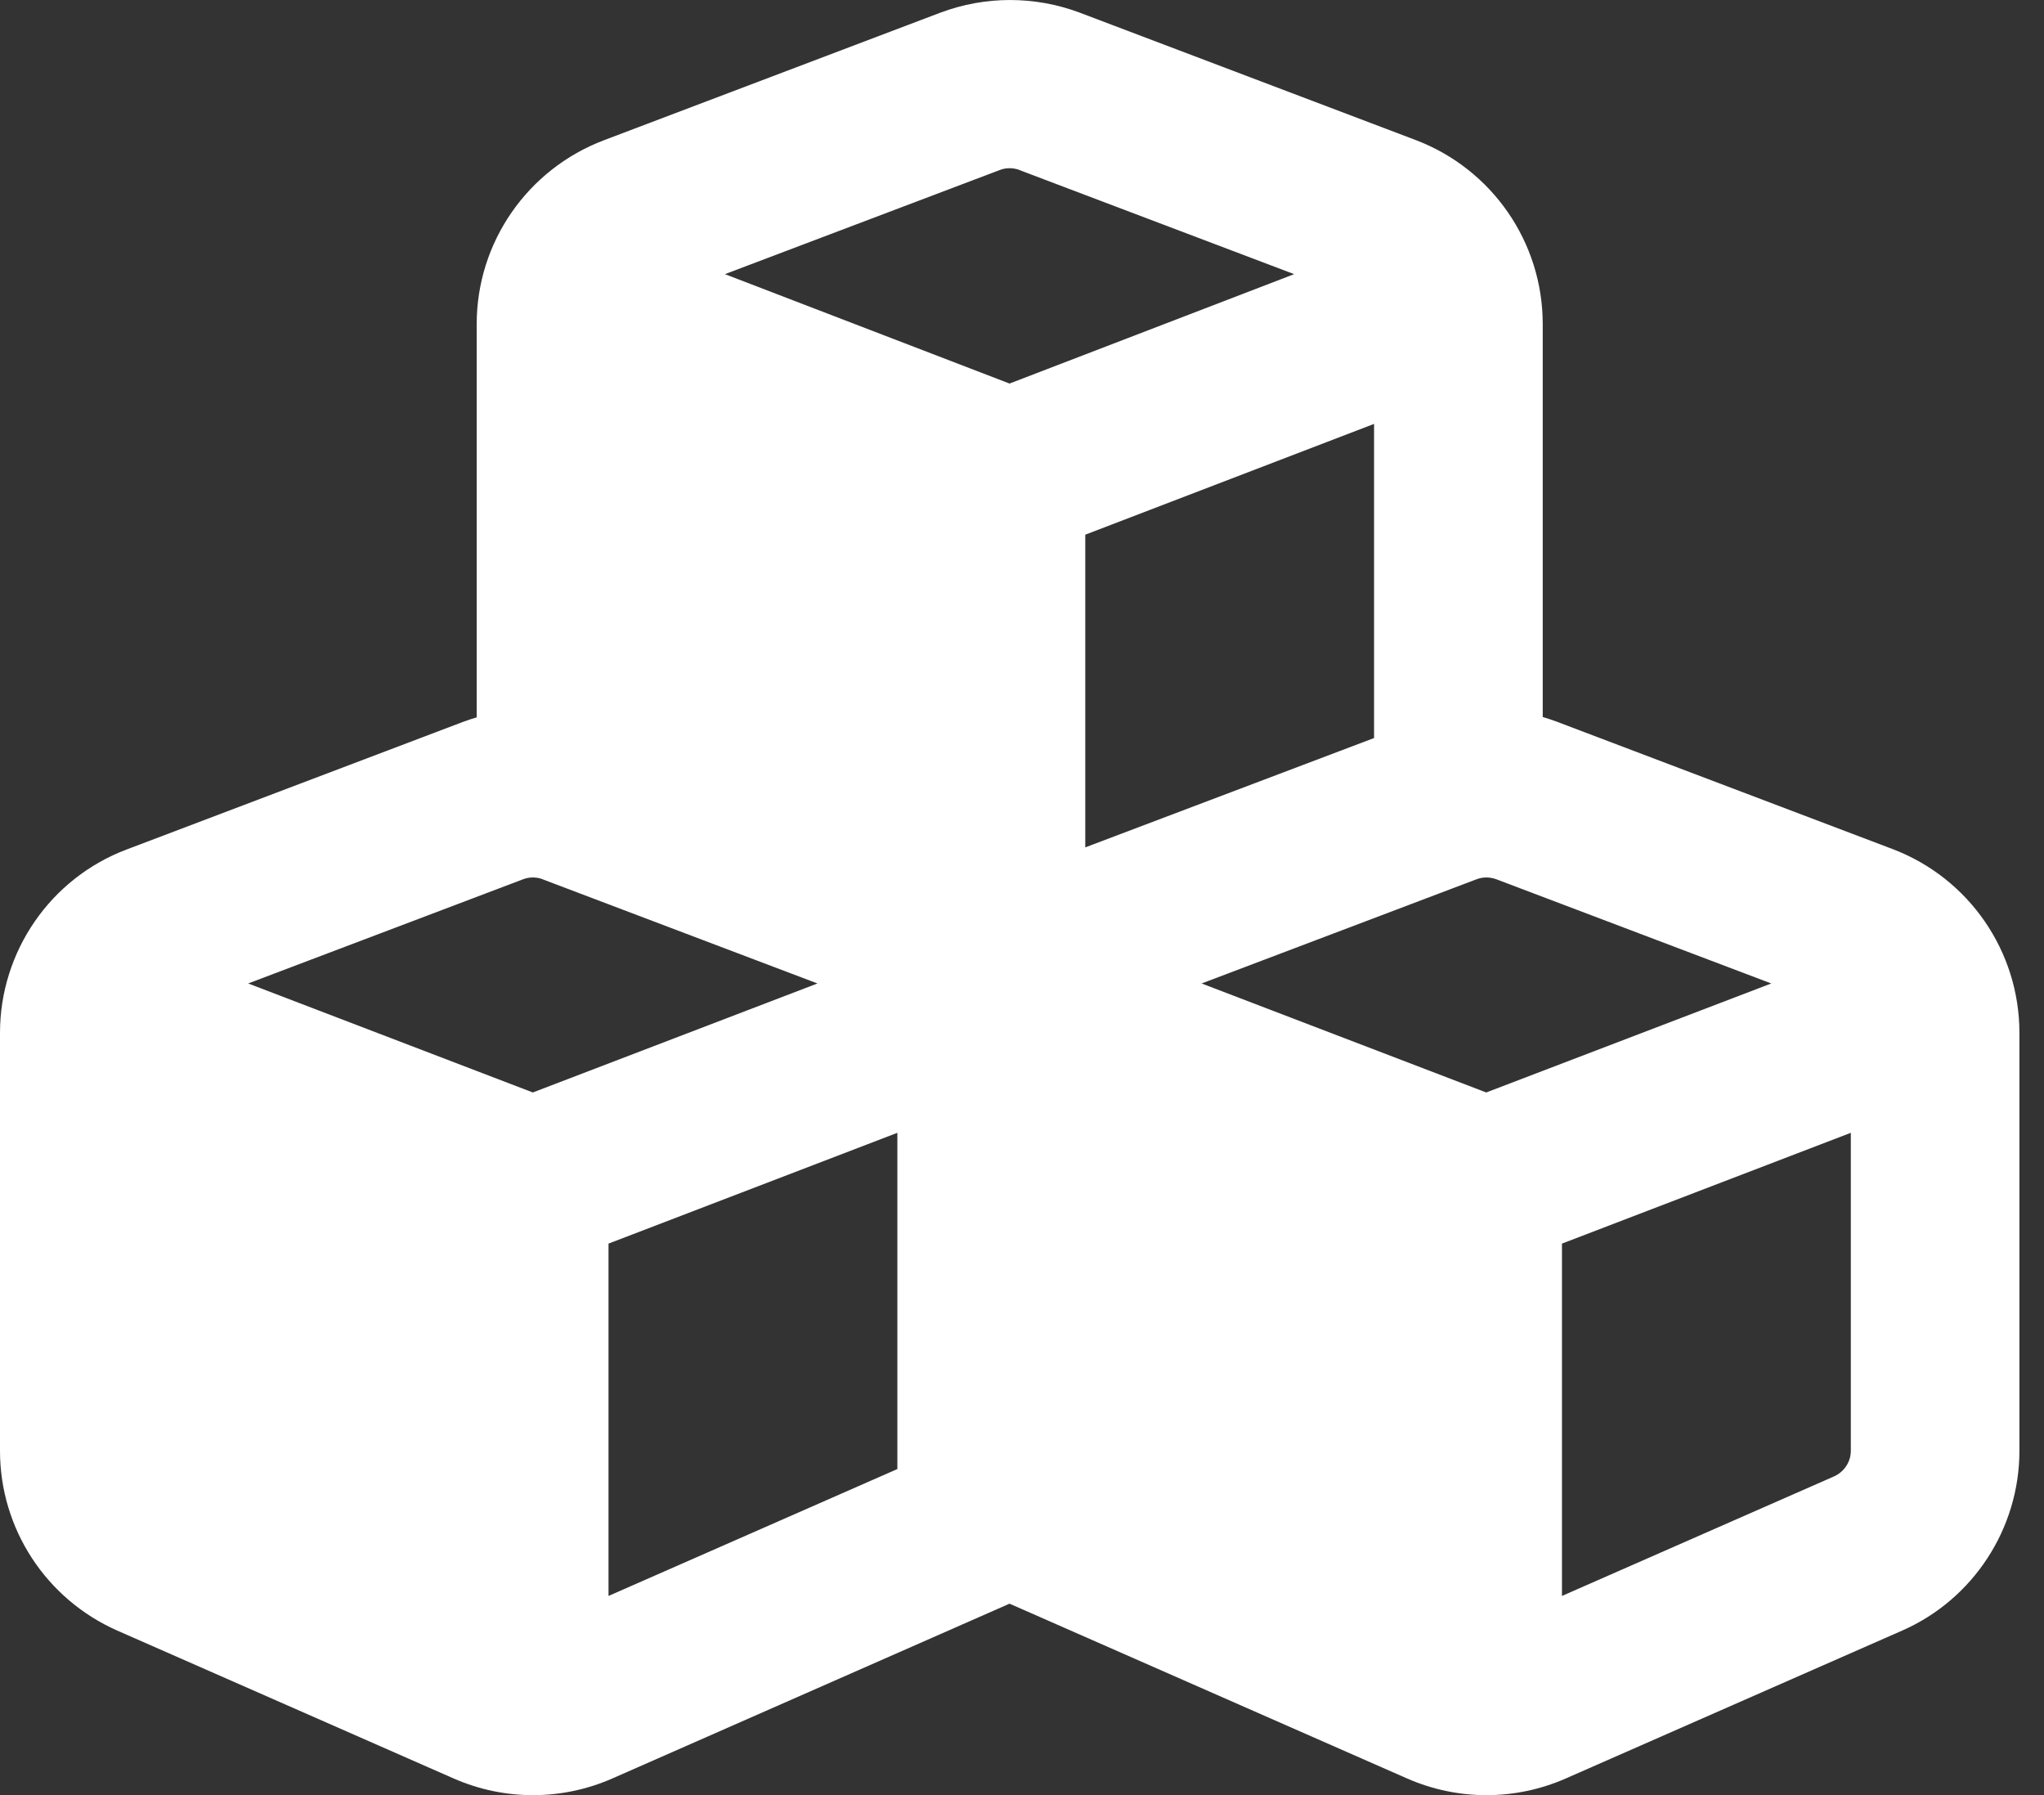 <svg width="41" height="36" viewBox="0 0 41 36" fill="none" xmlns="http://www.w3.org/2000/svg">
<rect x="0" y="0" width="41" height="36" fill="#333333" stroke="none"/>
<path d="M20.447 3.41L25.959 5.498L20.25 7.692L14.541 5.498L20.053 3.41C20.18 3.361 20.32 3.361 20.454 3.41H20.447ZM9.562 6.497V14.386C9.471 14.414 9.38 14.442 9.288 14.477L2.538 17.037C1.012 17.613 0 19.083 0 20.714V29.095C0 30.656 0.921 32.069 2.355 32.702L9.105 35.669C10.118 36.112 11.264 36.112 12.277 35.669L20.25 32.161L28.23 35.669C29.243 36.112 30.389 36.112 31.402 35.669L38.152 32.702C39.579 32.077 40.507 30.656 40.507 29.095V20.714C40.507 19.076 39.495 17.613 37.969 17.03L31.219 14.47C31.127 14.435 31.036 14.407 30.945 14.379V6.497C30.945 4.859 29.932 3.396 28.406 2.812L21.656 0.253C20.756 -0.084 19.765 -0.084 18.865 0.253L12.115 2.812C10.575 3.396 9.562 4.866 9.562 6.497ZM27.562 14.801L21.769 16.994V10.723L27.562 8.501V14.801ZM10.884 17.634L16.397 19.723L10.688 21.909L4.978 19.723L10.491 17.634C10.617 17.585 10.758 17.585 10.891 17.634H10.884ZM12.206 32.006V24.94L18 22.718V29.461L12.206 32.006ZM29.616 17.634C29.742 17.585 29.883 17.585 30.016 17.634L35.529 19.723L29.812 21.909L24.103 19.723L29.616 17.634ZM36.788 29.609L31.331 32.006V24.94L37.125 22.718V29.095C37.125 29.32 36.991 29.517 36.788 29.609Z" fill="white"/>
</svg>
